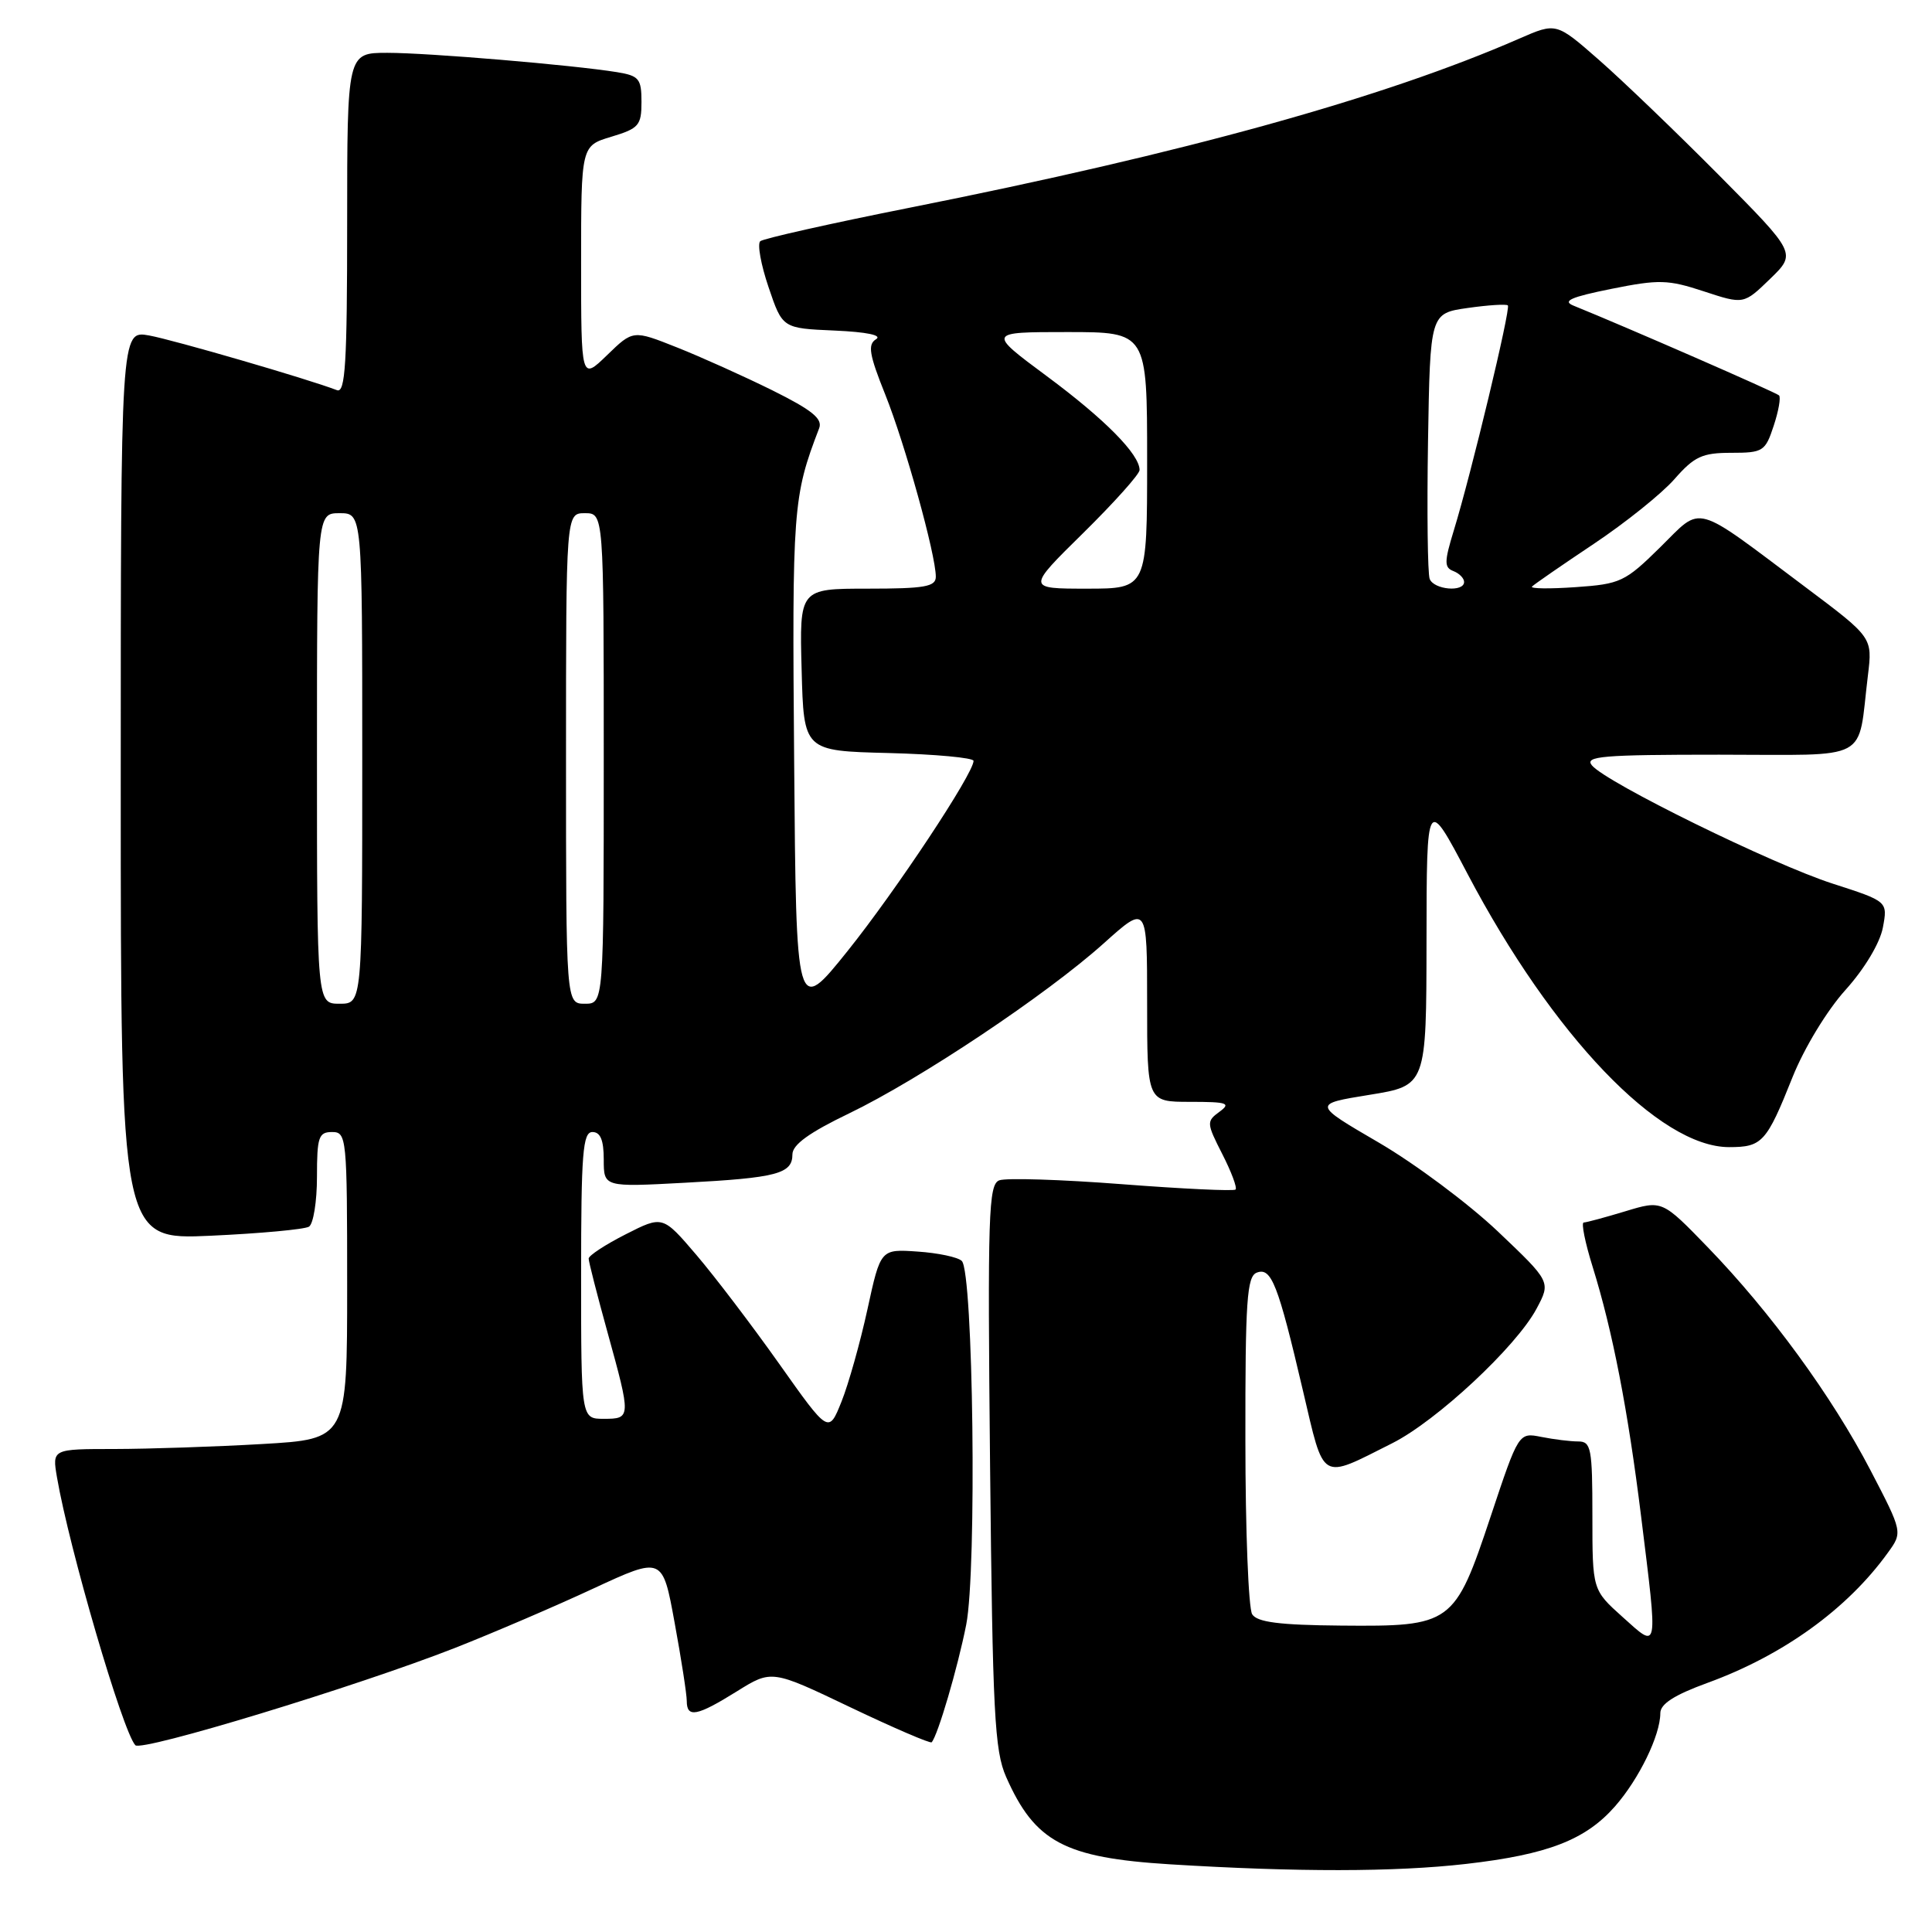 <?xml version="1.0" encoding="UTF-8" standalone="no"?>
<!DOCTYPE svg PUBLIC "-//W3C//DTD SVG 1.1//EN" "http://www.w3.org/Graphics/SVG/1.1/DTD/svg11.dtd" >
<svg xmlns="http://www.w3.org/2000/svg" xmlns:xlink="http://www.w3.org/1999/xlink" version="1.1" viewBox="0 0 256 256">
 <g >
 <path fill="currentColor"
d=" M 194.26 246.98 C 205.07 245.74 210.09 243.80 213.99 239.36 C 217.18 235.73 220.00 229.93 220.00 227.01 C 220.00 225.78 221.84 224.60 226.25 222.99 C 236.27 219.34 244.77 213.21 250.14 205.76 C 252.12 203.03 252.12 203.03 247.84 194.80 C 242.74 185.01 234.59 173.84 226.28 165.26 C 220.24 159.02 220.24 159.02 215.37 160.50 C 212.69 161.31 210.21 161.98 209.85 161.99 C 209.50 162.00 210.03 164.65 211.04 167.88 C 213.68 176.38 215.70 186.76 217.46 200.97 C 219.70 219.10 219.80 218.57 215.00 214.26 C 211.00 210.67 211.00 210.67 211.00 200.84 C 211.00 191.89 210.83 191.00 209.12 191.00 C 208.09 191.00 205.90 190.73 204.24 190.40 C 201.23 189.80 201.23 189.80 197.52 200.94 C 192.74 215.28 192.39 215.53 177.69 215.40 C 169.52 215.33 166.58 214.95 165.92 213.90 C 165.43 213.13 165.02 202.76 165.02 190.86 C 165.00 172.33 165.22 169.13 166.53 168.63 C 168.46 167.89 169.34 170.13 172.64 184.24 C 175.52 196.49 174.83 196.09 184.47 191.24 C 190.36 188.28 200.92 178.44 203.60 173.41 C 205.50 169.85 205.50 169.85 198.47 163.17 C 194.60 159.50 187.50 154.20 182.68 151.39 C 173.93 146.29 173.93 146.29 181.47 145.07 C 189.00 143.85 189.00 143.85 189.02 124.68 C 189.04 105.50 189.04 105.50 194.46 115.80 C 205.74 137.23 219.88 152.00 229.11 152.00 C 233.50 152.00 234.07 151.38 237.52 142.73 C 239.06 138.88 242.08 133.90 244.53 131.18 C 247.07 128.36 249.10 124.96 249.49 122.91 C 250.14 119.44 250.14 119.44 242.85 117.09 C 234.86 114.52 212.83 103.70 210.94 101.42 C 209.92 100.20 212.30 100.00 227.80 100.00 C 248.22 100.00 246.08 101.14 247.51 89.48 C 248.12 84.47 248.12 84.47 239.31 77.86 C 224.12 66.47 225.69 66.90 219.97 72.53 C 215.33 77.10 214.71 77.39 208.78 77.80 C 205.33 78.04 202.72 78.01 203.00 77.72 C 203.28 77.43 206.94 74.90 211.15 72.09 C 215.36 69.28 220.19 65.41 221.87 63.49 C 224.51 60.48 225.56 60.00 229.39 60.00 C 233.61 60.00 233.91 59.81 235.02 56.43 C 235.67 54.47 235.99 52.65 235.73 52.39 C 235.34 52.00 215.46 43.32 208.50 40.50 C 206.97 39.88 208.14 39.36 213.50 38.28 C 219.83 37.01 221.01 37.04 225.78 38.61 C 231.05 40.34 231.05 40.34 234.54 36.96 C 238.04 33.57 238.04 33.57 227.77 23.21 C 222.12 17.52 214.96 10.64 211.85 7.92 C 206.21 2.98 206.21 2.98 201.35 5.10 C 183.38 12.96 157.05 20.26 120.50 27.53 C 110.05 29.61 101.16 31.61 100.74 31.96 C 100.33 32.32 100.82 35.06 101.84 38.06 C 103.68 43.50 103.68 43.50 110.57 43.80 C 114.86 43.99 116.94 44.42 116.08 44.95 C 114.95 45.65 115.17 46.97 117.30 52.28 C 119.93 58.85 124.00 73.51 124.00 76.42 C 124.00 77.74 122.54 78.00 114.97 78.00 C 105.93 78.00 105.93 78.00 106.22 88.75 C 106.50 99.50 106.50 99.50 117.75 99.78 C 123.94 99.94 129.00 100.41 129.00 100.82 C 129.00 102.50 118.72 118.01 112.32 126.00 C 105.50 134.50 105.50 134.50 105.23 101.00 C 104.95 67.31 105.06 65.81 108.54 56.75 C 109.03 55.49 107.61 54.34 102.34 51.72 C 98.58 49.86 92.89 47.30 89.69 46.03 C 83.88 43.72 83.88 43.72 80.44 47.06 C 77.00 50.39 77.00 50.39 77.00 34.85 C 77.00 19.32 77.00 19.32 81.00 18.12 C 84.65 17.02 85.00 16.62 85.00 13.51 C 85.00 10.43 84.68 10.04 81.75 9.56 C 75.87 8.61 56.76 7.00 51.33 7.00 C 46.00 7.00 46.00 7.00 46.00 29.61 C 46.00 48.14 45.76 52.12 44.65 51.70 C 40.78 50.21 22.99 45.04 19.75 44.45 C 16.00 43.78 16.00 43.78 16.00 104.04 C 16.00 164.29 16.00 164.29 27.94 163.74 C 34.50 163.44 40.35 162.90 40.94 162.54 C 41.52 162.18 42.00 159.21 42.00 155.94 C 42.00 150.67 42.22 150.00 44.00 150.00 C 45.93 150.00 46.00 150.67 46.00 170.35 C 46.00 190.69 46.00 190.69 34.75 191.34 C 28.56 191.70 19.77 191.99 15.20 192.00 C 6.91 192.00 6.91 192.00 7.55 195.75 C 9.17 205.19 16.24 229.39 17.93 231.25 C 18.74 232.15 47.34 223.44 60.31 218.35 C 65.36 216.36 73.62 212.82 78.64 210.48 C 87.79 206.24 87.79 206.24 89.39 215.01 C 90.28 219.84 91.00 224.51 91.00 225.39 C 91.00 227.67 92.35 227.41 97.63 224.12 C 102.25 221.24 102.25 221.24 112.69 226.23 C 118.43 228.97 123.27 231.05 123.45 230.86 C 124.26 229.98 126.91 220.95 128.03 215.27 C 129.45 208.04 128.97 168.55 127.44 167.08 C 126.93 166.58 124.29 166.02 121.59 165.84 C 116.68 165.50 116.68 165.50 114.94 173.50 C 113.98 177.90 112.43 183.41 111.50 185.73 C 109.80 189.97 109.80 189.97 103.26 180.73 C 99.67 175.66 94.72 169.15 92.27 166.28 C 87.81 161.06 87.81 161.06 82.91 163.55 C 80.21 164.92 78.00 166.37 78.00 166.77 C 78.00 167.18 79.12 171.56 80.49 176.51 C 83.63 187.88 83.63 188.00 80.00 188.00 C 77.00 188.00 77.00 188.00 77.00 169.00 C 77.00 152.78 77.22 150.00 78.50 150.00 C 79.56 150.00 80.00 151.07 80.00 153.65 C 80.00 157.30 80.00 157.30 90.75 156.72 C 102.96 156.07 105.00 155.53 105.00 152.96 C 105.00 151.68 107.23 150.07 112.51 147.53 C 121.87 143.02 138.65 131.82 146.25 125.00 C 152.00 119.84 152.00 119.84 152.00 132.92 C 152.00 146.00 152.00 146.00 157.69 146.00 C 162.65 146.00 163.15 146.17 161.58 147.32 C 159.85 148.58 159.87 148.82 161.96 152.92 C 163.16 155.27 163.95 157.38 163.72 157.62 C 163.48 157.85 156.71 157.53 148.65 156.91 C 140.60 156.29 133.29 156.06 132.41 156.40 C 130.98 156.94 130.85 160.85 131.19 194.25 C 131.53 227.04 131.78 231.97 133.32 235.46 C 137.13 244.07 141.04 246.16 155.00 247.03 C 171.80 248.07 184.85 248.06 194.26 246.98 Z  M 42.00 100.50 C 42.00 68.00 42.00 68.00 45.00 68.00 C 48.00 68.00 48.00 68.00 48.00 100.50 C 48.00 133.00 48.00 133.00 45.00 133.00 C 42.00 133.00 42.00 133.00 42.00 100.50 Z  M 75.00 100.50 C 75.00 68.00 75.00 68.00 77.50 68.00 C 80.00 68.00 80.00 68.00 80.00 100.50 C 80.00 133.00 80.00 133.00 77.50 133.00 C 75.00 133.00 75.00 133.00 75.00 100.50 Z  M 143.52 70.64 C 147.63 66.59 151.00 62.83 151.00 62.28 C 151.00 60.20 146.39 55.54 138.73 49.86 C 130.83 44.00 130.83 44.00 141.41 44.00 C 152.00 44.00 152.00 44.00 152.00 61.00 C 152.00 78.00 152.00 78.00 144.02 78.00 C 136.04 78.00 136.04 78.00 143.52 70.64 Z  M 189.44 76.71 C 189.17 76.01 189.07 67.80 189.22 58.47 C 189.50 41.52 189.50 41.52 194.47 40.81 C 197.20 40.42 199.60 40.27 199.80 40.47 C 200.20 40.87 194.94 62.79 192.63 70.31 C 191.36 74.46 191.36 75.20 192.58 75.67 C 193.36 75.97 194.00 76.62 194.00 77.11 C 194.00 78.50 190.00 78.15 189.44 76.71 Z "/>
</g>
</svg>